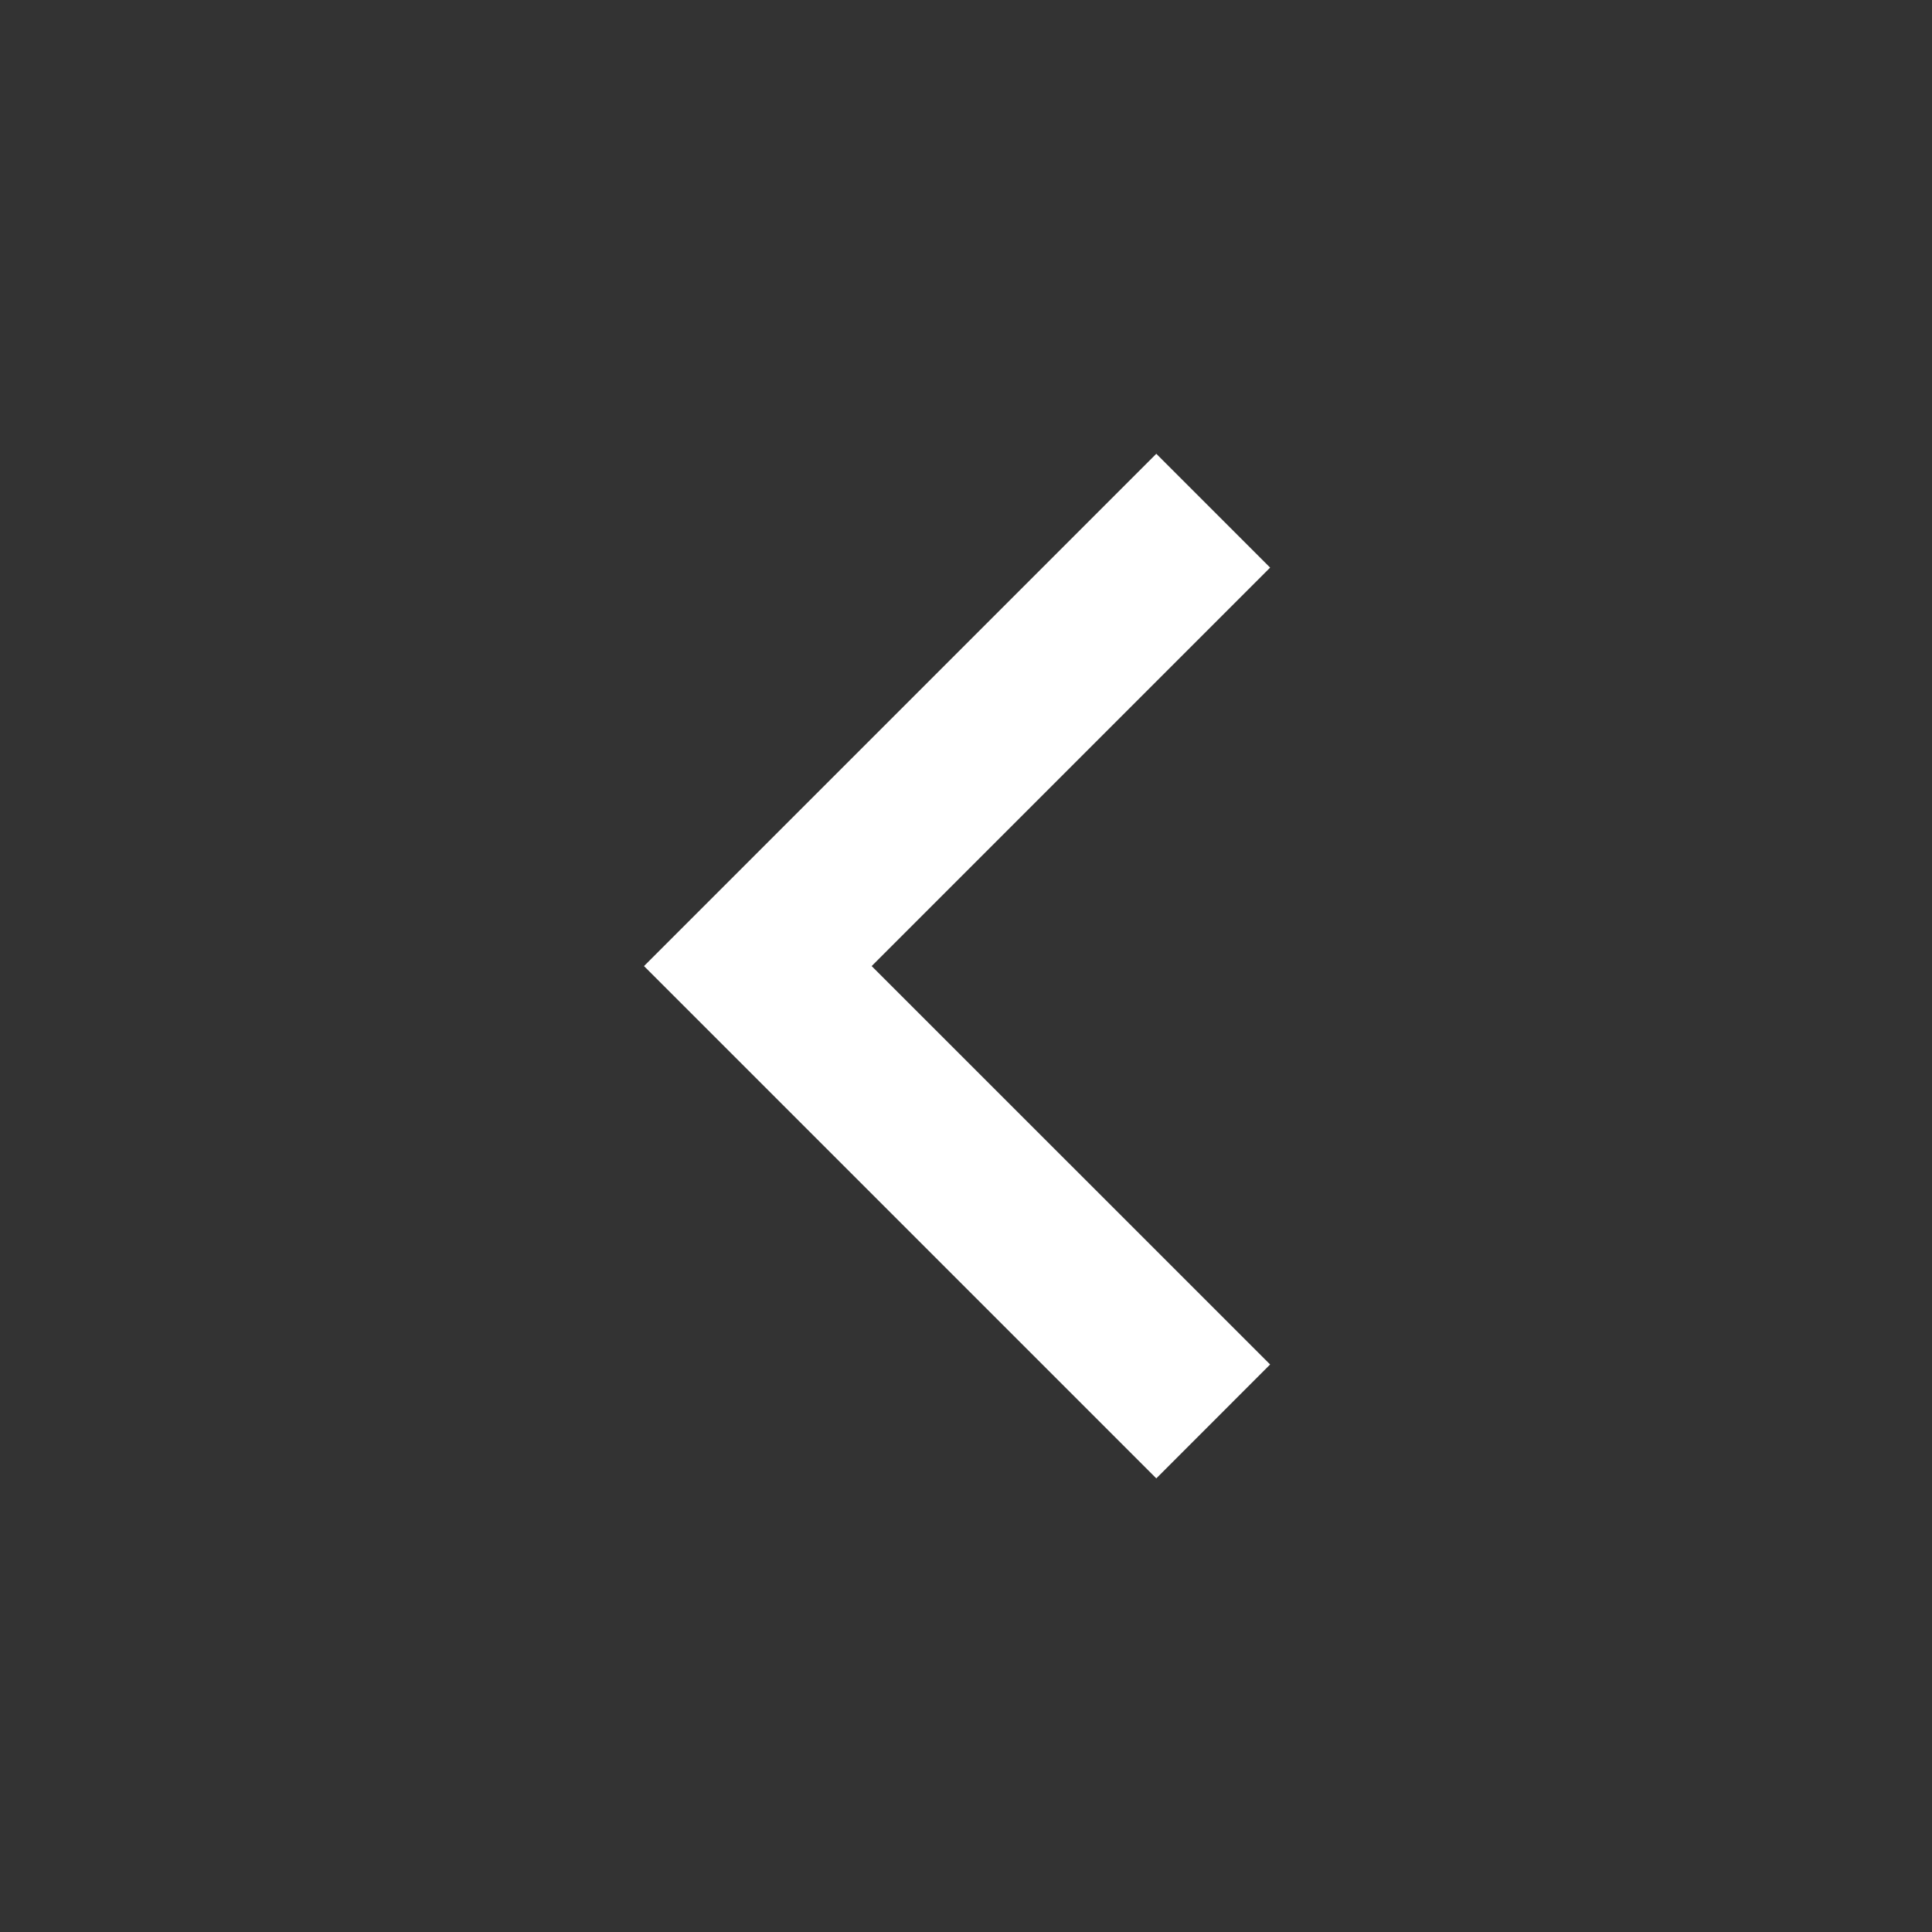 <svg xmlns="http://www.w3.org/2000/svg" viewBox="0 0 24 24" width="240" height="240"><rect x="0" y="0" width="24" height="24" fill="#333333" stroke="none"/><path d="M10.828 12.001L15.778 16.95L14.364 18.365L8 12.001L14.364 5.637L15.778 7.051L10.828 12.001Z" fill="rgba(255,255,255,1)"></path></svg>
